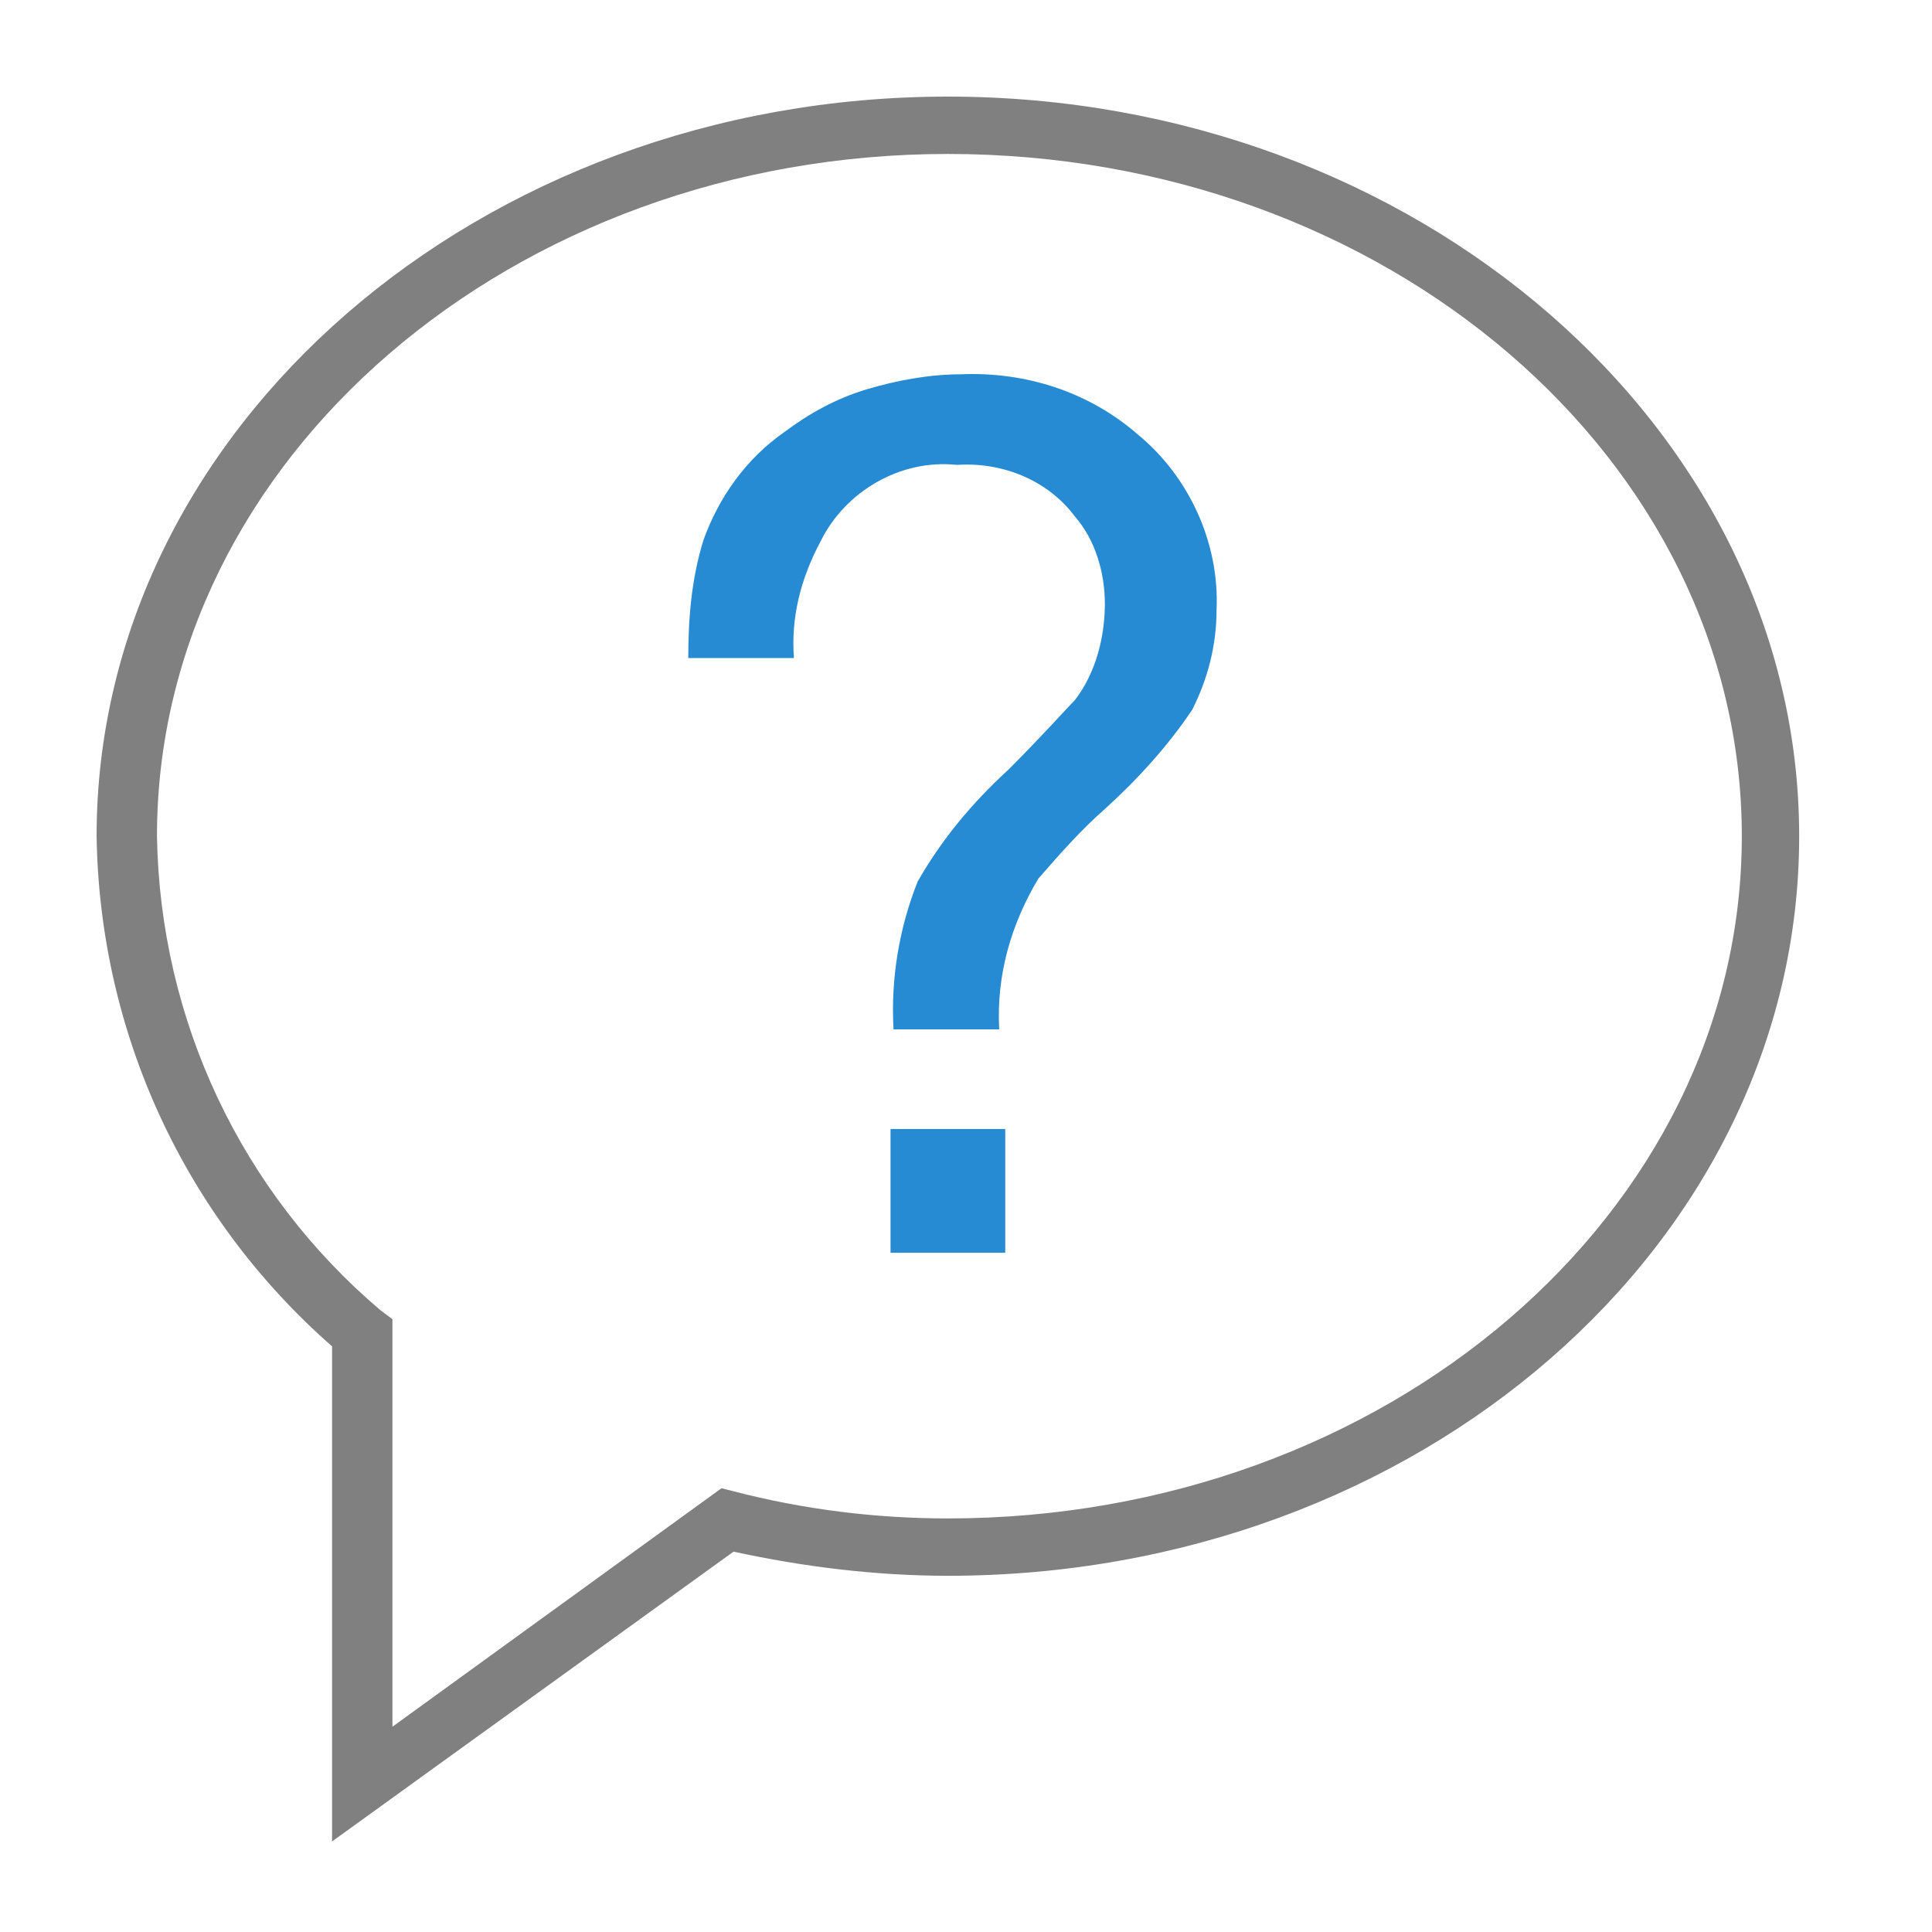 <?xml version="1.0" encoding="utf-8"?>
<!-- Generator: Adobe Illustrator 21.0.0, SVG Export Plug-In . SVG Version: 6.00 Build 0)  -->
<svg version="1.1" id="信息" xmlns="http://www.w3.org/2000/svg" xmlns:xlink="http://www.w3.org/1999/xlink" x="0px" y="0px"
	 viewBox="0 0 64 64" style="enable-background:new 0 0 64 64;" xml:space="preserve">
<style type="text/css">
	.st0{fill:#808080;}
	.st1{fill:#268BD2;}
</style>
<title>64</title>
<g id="_64">
	<path class="st0" d="M11,61V44.6c-4.9-4.3-7.7-10.4-7.8-16.9c0-13.5,12.7-24.5,28.2-24.5s28.2,11,28.2,24.5S47,52.2,31.4,52.2
		c-2.4,0-4.8-0.3-7.1-0.8L11,61z M31.4,5.1C17,5.1,5.2,15.2,5.2,27.7c0.1,6.1,2.8,11.8,7.4,15.7l0.4,0.3v13.5l10.9-7.9l0.4,0.1
		c2.3,0.6,4.7,0.9,7.1,0.9c14.5,0,26.3-10.1,26.3-22.6S45.9,5.1,31.4,5.1z"/>
	<path class="st1" d="M26.3,21.8h-3.5c0-1.3,0.1-2.6,0.5-3.9c0.5-1.4,1.4-2.7,2.7-3.6c0.8-0.6,1.7-1.1,2.7-1.4
		c1-0.3,2.1-0.5,3.1-0.5c2.2-0.1,4.3,0.6,5.9,2c1.7,1.4,2.7,3.6,2.6,5.8c0,1.2-0.3,2.3-0.8,3.3c-0.8,1.2-1.8,2.3-2.9,3.3
		c-0.8,0.7-1.5,1.5-2.2,2.3c-0.9,1.5-1.4,3.2-1.3,5h-3.5c-0.1-1.7,0.2-3.4,0.8-4.9c0.8-1.4,1.8-2.6,3-3.7c1.2-1.2,1.9-2,2.2-2.3
		c0.7-0.9,1-2.1,1-3.2c0-1-0.3-2.1-1-2.9c-0.9-1.2-2.4-1.8-3.9-1.7c-1.9-0.2-3.7,0.9-4.5,2.5C26.5,19.2,26.2,20.5,26.3,21.8z
		 M33.3,37.4v4.1h-3.8v-4.1L33.3,37.4z"/>
</g>
</svg>
